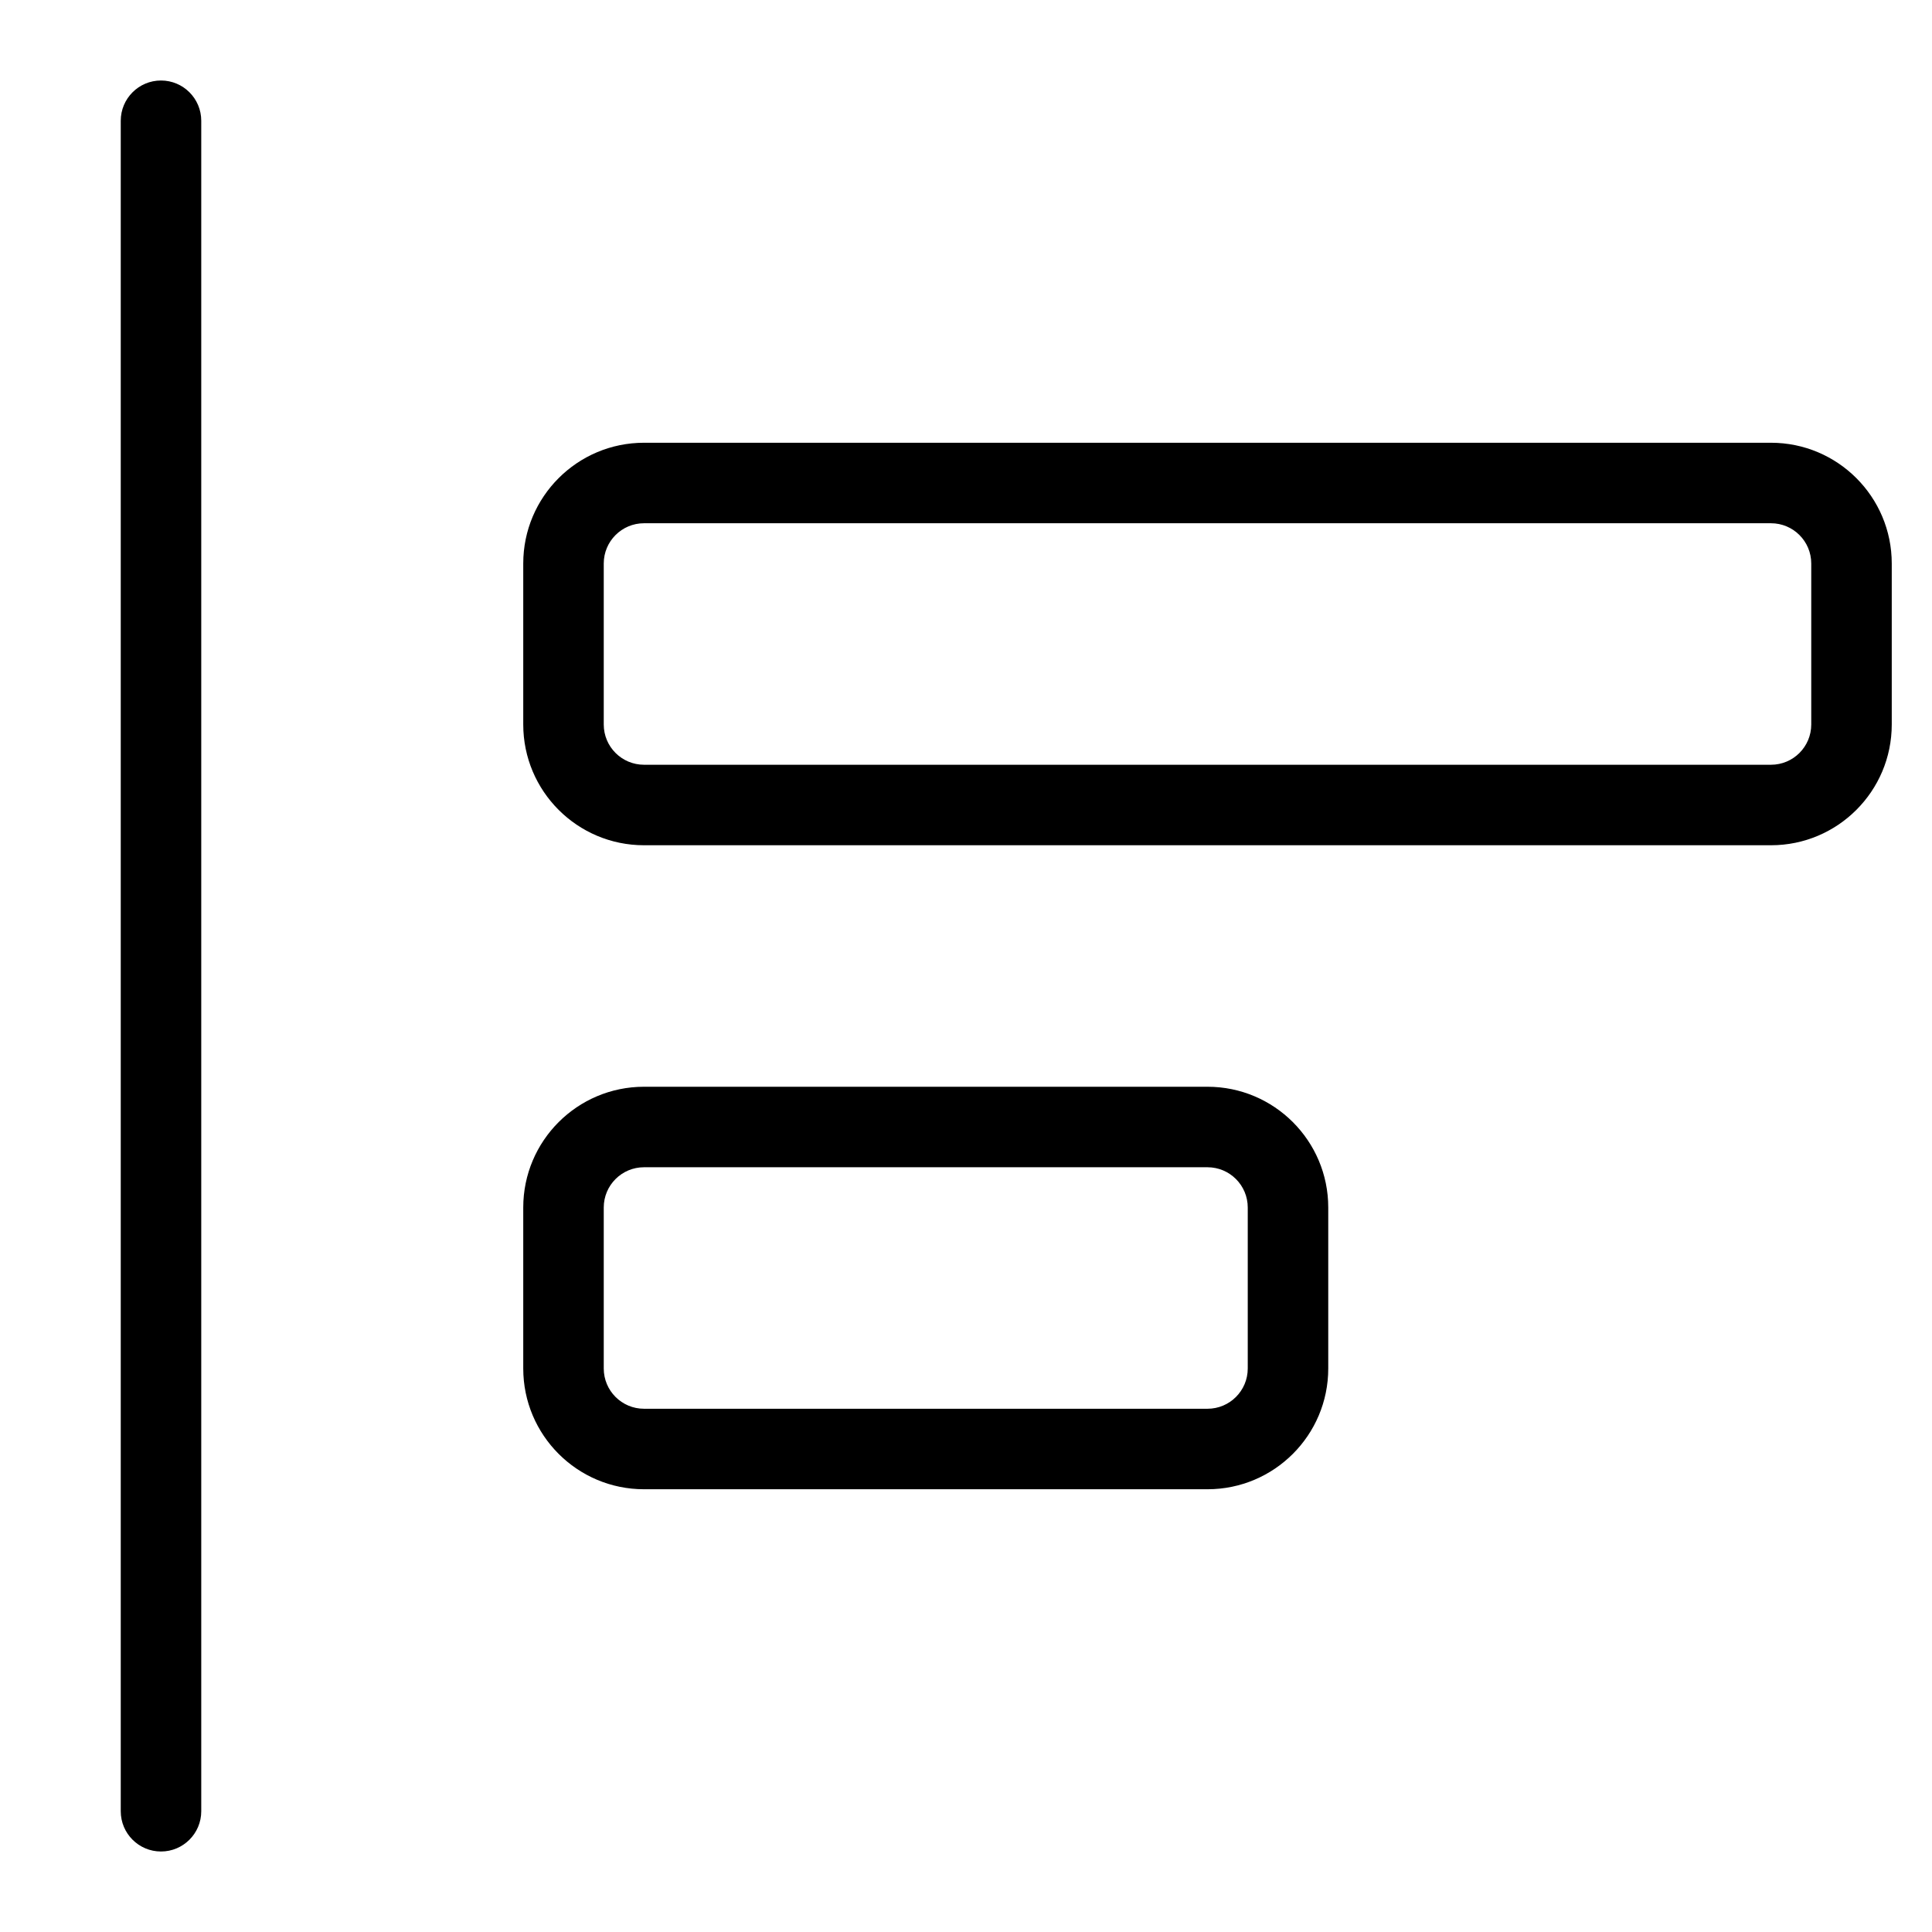 <svg width="24" height="24" viewBox="0 0 24 24" fill="none" xmlns="http://www.w3.org/2000/svg">
<path d="M2 1C2.276 1 2.5 1.224 2.5 1.5V22.5C2.5 22.776 2.276 23 2 23C1.724 23 1.5 22.776 1.5 22.5V1.5C1.5 1.224 1.724 1 2 1Z" fill="black"/>
<path fill-rule="evenodd" clip-rule="evenodd" d="M6.5 7C6.5 6.172 7.172 5.5 8 5.5H22C22.828 5.5 23.5 6.172 23.5 7V9C23.5 9.828 22.828 10.5 22 10.5H8C7.172 10.5 6.5 9.828 6.5 9V7ZM8 6.5C7.724 6.5 7.5 6.724 7.5 7V9C7.5 9.276 7.724 9.5 8 9.5H22C22.276 9.5 22.5 9.276 22.5 9V7C22.5 6.724 22.276 6.5 22 6.5H8Z" fill="black"/>
<path fill-rule="evenodd" clip-rule="evenodd" d="M8 13.5C7.172 13.5 6.5 14.172 6.5 15V17C6.5 17.828 7.172 18.5 8 18.5H15C15.828 18.5 16.5 17.828 16.5 17V15C16.5 14.172 15.828 13.5 15 13.5H8ZM7.5 15C7.5 14.724 7.724 14.5 8 14.5H15C15.276 14.5 15.5 14.724 15.5 15V17C15.5 17.276 15.276 17.5 15 17.5H8C7.724 17.5 7.5 17.276 7.5 17V15Z" fill="black"/>
</svg>
